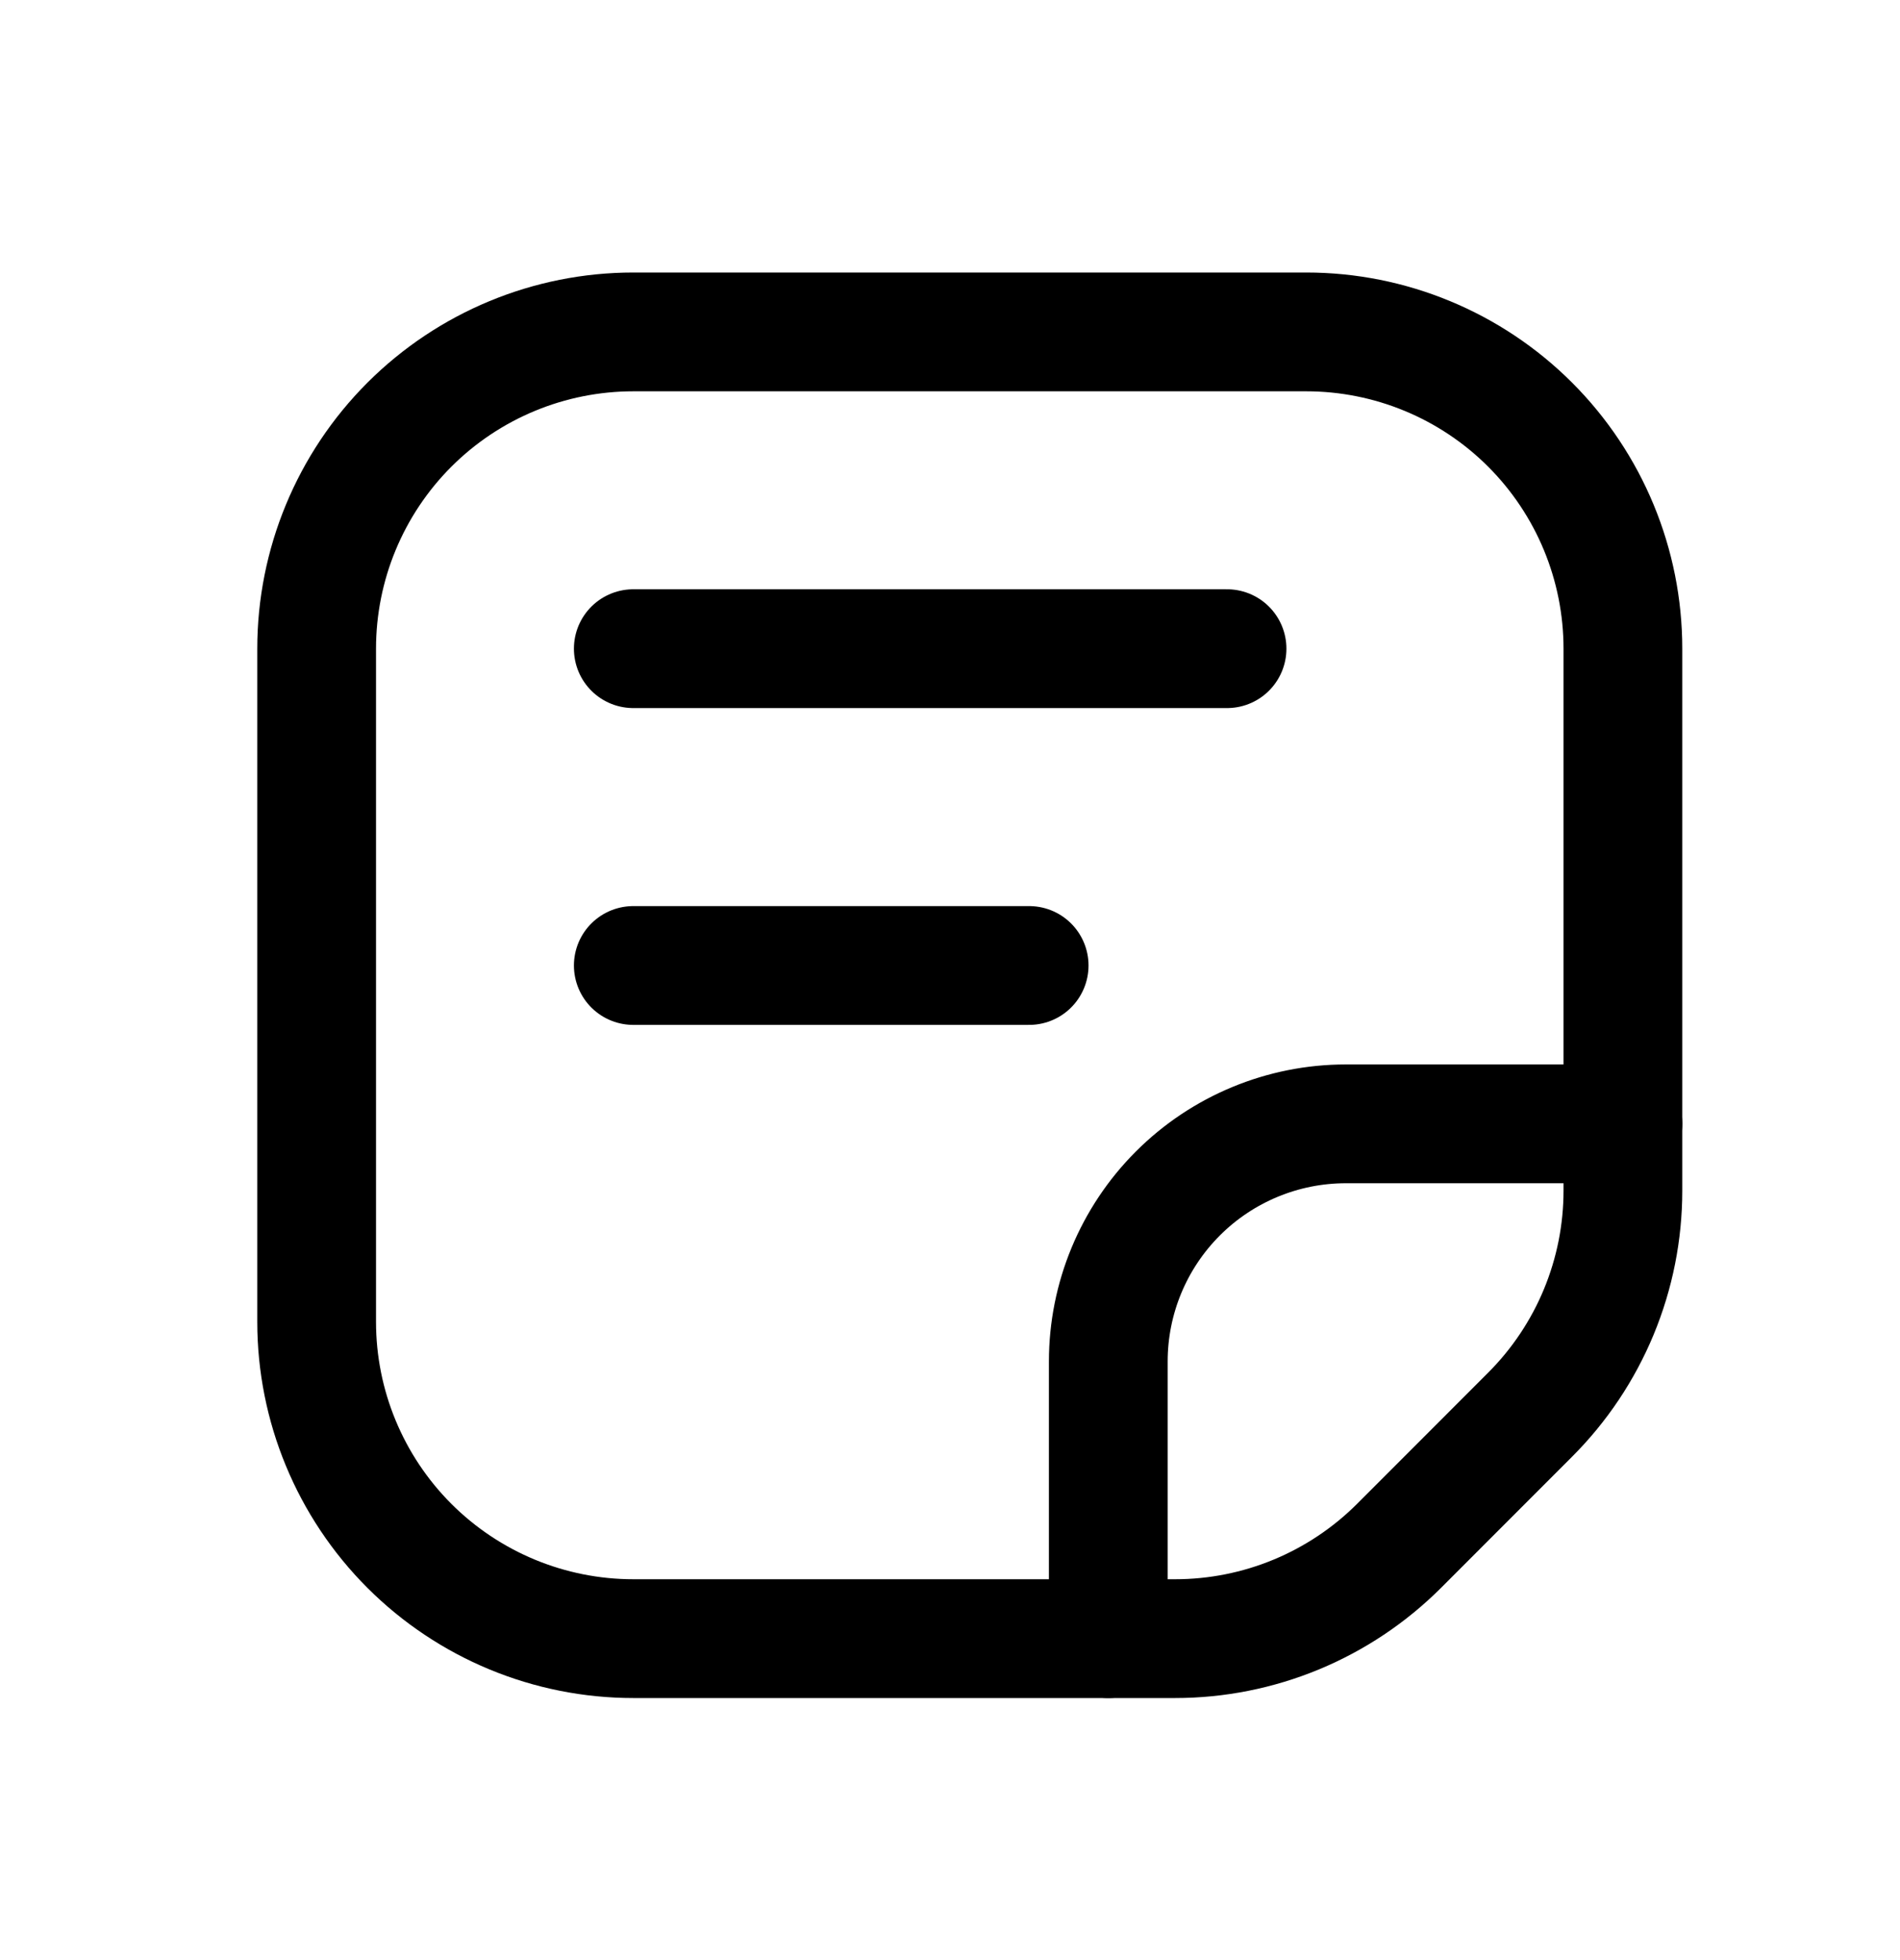 <svg width="32" height="33" viewBox="0 0 32 33" fill="none" xmlns="http://www.w3.org/2000/svg">
<path d="M22 5.588H10.667C9.252 5.588 7.896 6.15 6.895 7.15C5.895 8.15 5.333 9.507 5.333 10.921V22.255C5.333 23.669 5.895 25.026 6.895 26.026C7.896 27.026 9.252 27.588 10.667 27.588H19.791C20.491 27.588 21.185 27.45 21.832 27.182C22.479 26.914 23.067 26.521 23.563 26.026L25.771 23.817C26.266 23.322 26.659 22.734 26.927 22.087C27.195 21.44 27.333 20.746 27.333 20.046V10.921C27.333 9.507 26.771 8.15 25.771 7.15C24.771 6.15 23.414 5.588 22 5.588Z" stroke="black" stroke-width="2" stroke-linecap="round" stroke-linejoin="round"/>
<path d="M27.333 18.921H22.666C21.606 18.921 20.588 19.343 19.838 20.093C19.088 20.843 18.666 21.86 18.666 22.921V27.588M10.666 10.921H20.666M10.666 16.255H17.333" stroke="black" stroke-width="2" stroke-linecap="round" stroke-linejoin="round"/>
</svg>
